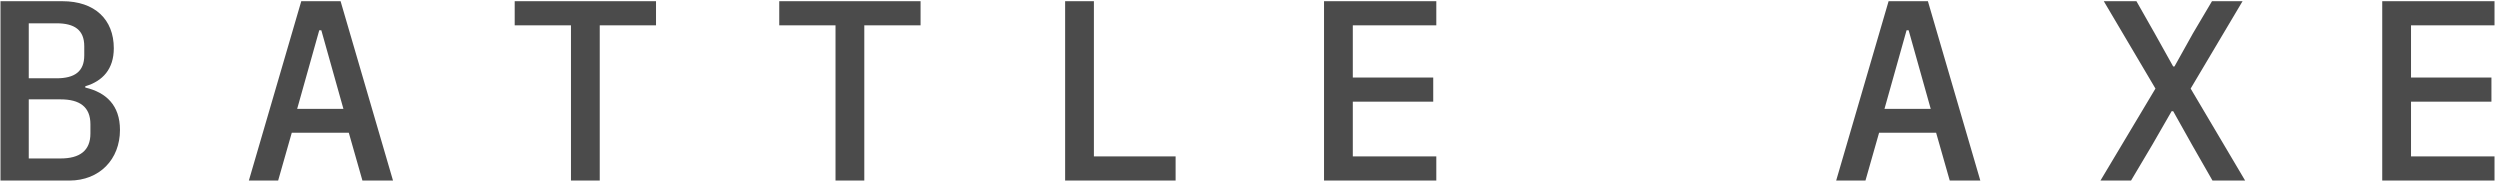<svg width="360" height="26" viewBox="0 0 360 26" fill="none" xmlns="http://www.w3.org/2000/svg">
<path d="M0.071 26V0.174H8.988C13.65 0.174 16.388 2.801 16.388 6.945C16.388 9.942 14.797 11.681 12.281 12.421V12.606C15.278 13.309 17.276 15.159 17.276 18.711C17.276 22.929 14.353 26 9.987 26H0.071ZM4.141 22.818H8.729C11.467 22.818 13.021 21.708 13.021 19.229V17.897C13.021 15.381 11.467 14.308 8.729 14.308H4.141V22.818ZM4.141 11.274H8.137C10.727 11.274 12.133 10.312 12.133 7.981V6.649C12.133 4.318 10.727 3.356 8.137 3.356H4.141V11.274ZM56.593 26H52.19L50.228 19.118H42.014L40.053 26H35.836L43.383 0.174H49.044L56.593 26ZM49.452 15.677L46.27 4.355H45.974L42.791 15.677H49.452ZM94.466 3.652H86.363V26H82.219V3.652H74.116V0.174H94.466V3.652ZM132.562 3.652H124.459V26H120.315V3.652H112.212V0.174H132.562V3.652ZM169.288 26H153.378V0.174H157.522V22.522H169.288V26ZM206.829 26H190.66V0.174H206.829V3.652H194.804V11.163H206.385V14.641H194.804V22.522H206.829V26ZM285.166 26H280.763L278.802 19.118H270.588L268.627 26H264.409L271.957 0.174H277.618L285.166 26ZM278.025 15.677L274.843 4.355H274.547L271.365 15.677H278.025ZM315.454 12.754L323.298 26H318.599L315.676 20.894L312.938 16.01H312.716L309.904 20.894L306.87 26H302.467L310.385 12.754L302.948 0.174H307.647L310.274 4.799L312.938 9.572H313.123L315.787 4.799L318.525 0.174H322.928L315.454 12.754ZM359.211 26H343.042V0.174H359.211V3.652H347.186V11.163H358.767V14.641H347.186V22.522H359.211V26Z" fill="#4B4B4B"/>
</svg>
